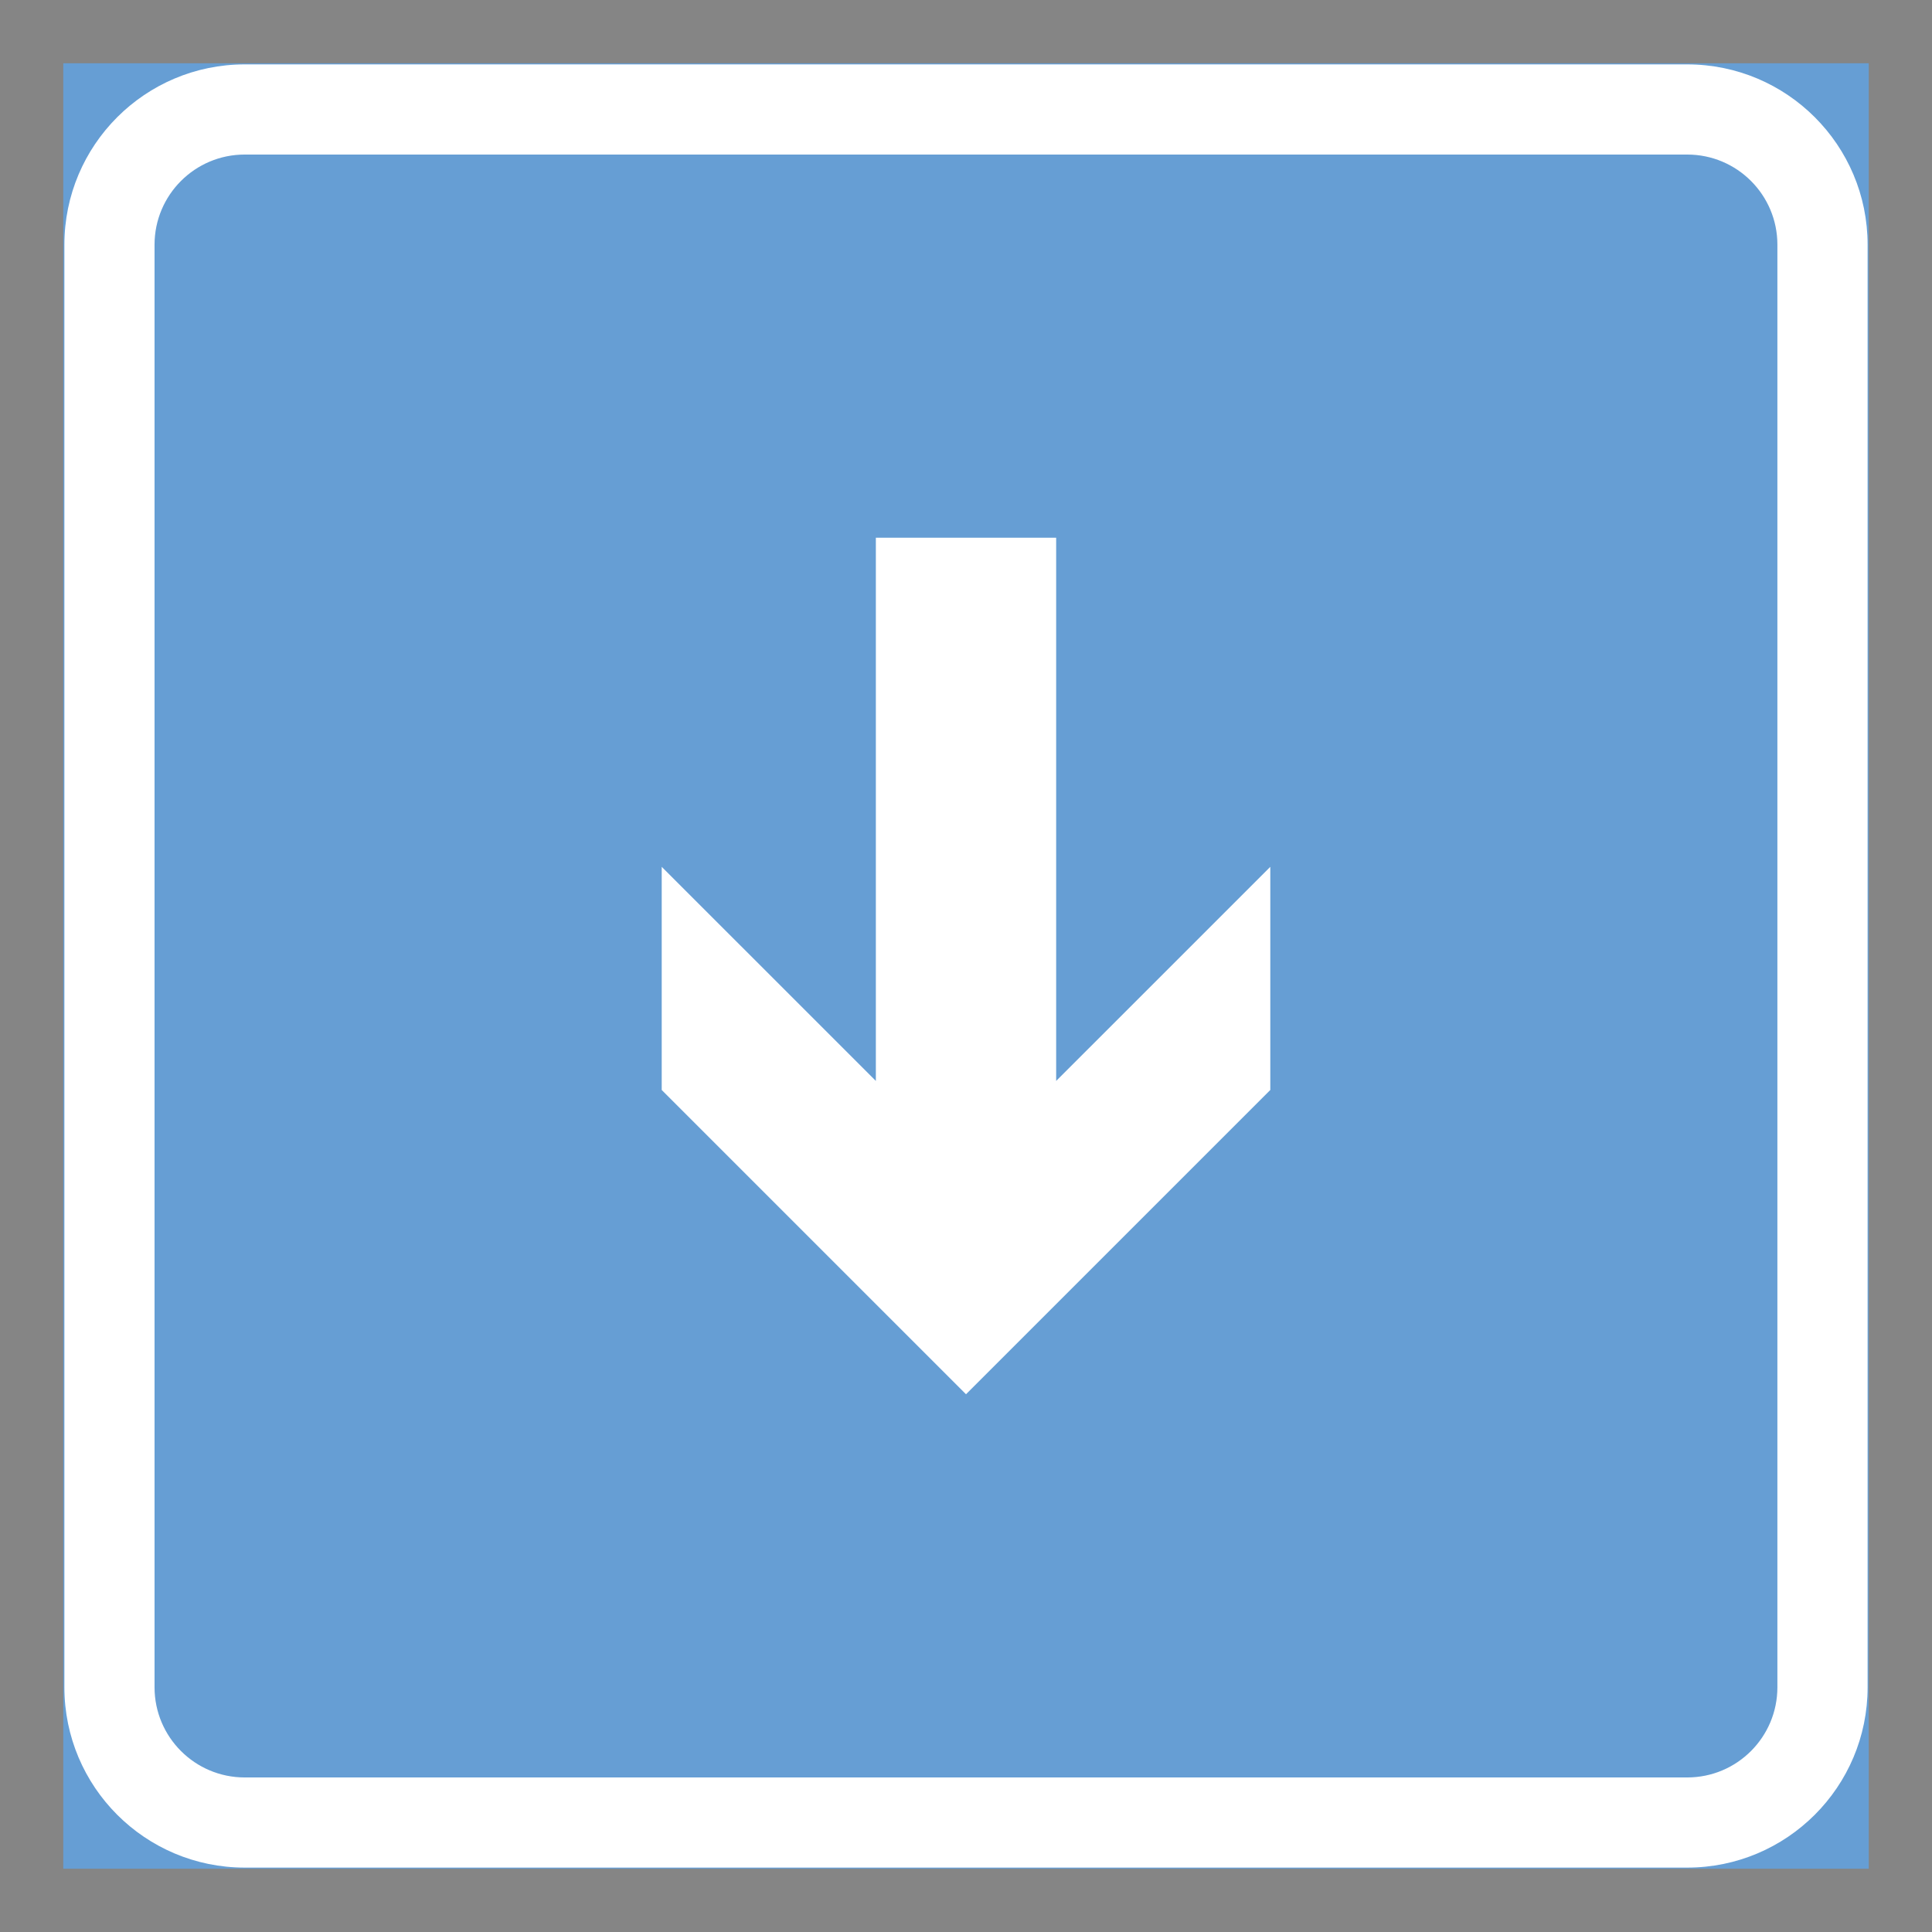 <ns0:svg xmlns:ns0="http://www.w3.org/2000/svg" version="1.1" id="Layer_1" x="0px" y="0px" width="425.197px" height="425.196px" viewBox="0 0 425.197 425.196" style="enable-background:new 0 0 425.197 425.196;" xml:space="preserve" opacity="0.6">
<ns0:rect x="0" y="0" width="425.197" height="425.196" fill="#333333" stroke="none"/>
<ns0:g id="LWPOLYLINE_142_">
	
		<ns0:rect x="14.171" y="14.173" style="fill:#005EB8;stroke:#005EB8;stroke-width:0.5;stroke-miterlimit:10;" width="396.854" height="396.851" />
</ns0:g>
<ns0:g id="LWPOLYLINE_144_">
	<ns0:path style="fill:#FFFFFF;" d="M14.171,53.855v317.479c0,21.919,17.771,39.689,39.686,39.689h317.472   c21.919,0,39.697-17.771,39.697-39.689V53.855c0-21.919-17.778-39.683-39.697-39.683H53.857   C31.942,14.173,14.171,31.936,14.171,53.855z" />
</ns0:g>
<ns0:g id="LWPOLYLINE_143_">
	<ns0:path style="fill:#005EB8;" d="M34.012,53.855v317.479c0,10.96,8.889,19.849,19.845,19.849h317.472   c10.967,0,19.842-8.889,19.842-19.849V53.855c0-10.953-8.875-19.841-19.842-19.841H53.857   C42.901,34.014,34.012,42.903,34.012,53.855z" />
</ns0:g>
<ns0:g id="LWPOLYLINE_154_">
	<ns0:polygon style="fill:#FFFFFF;" points="192.759,118.342 192.759,237.894 145.631,190.773 145.631,239.885 212.6,306.847    279.57,239.885 279.57,190.773 232.441,237.894 232.441,118.342  " />
</ns0:g>
</ns0:svg>
